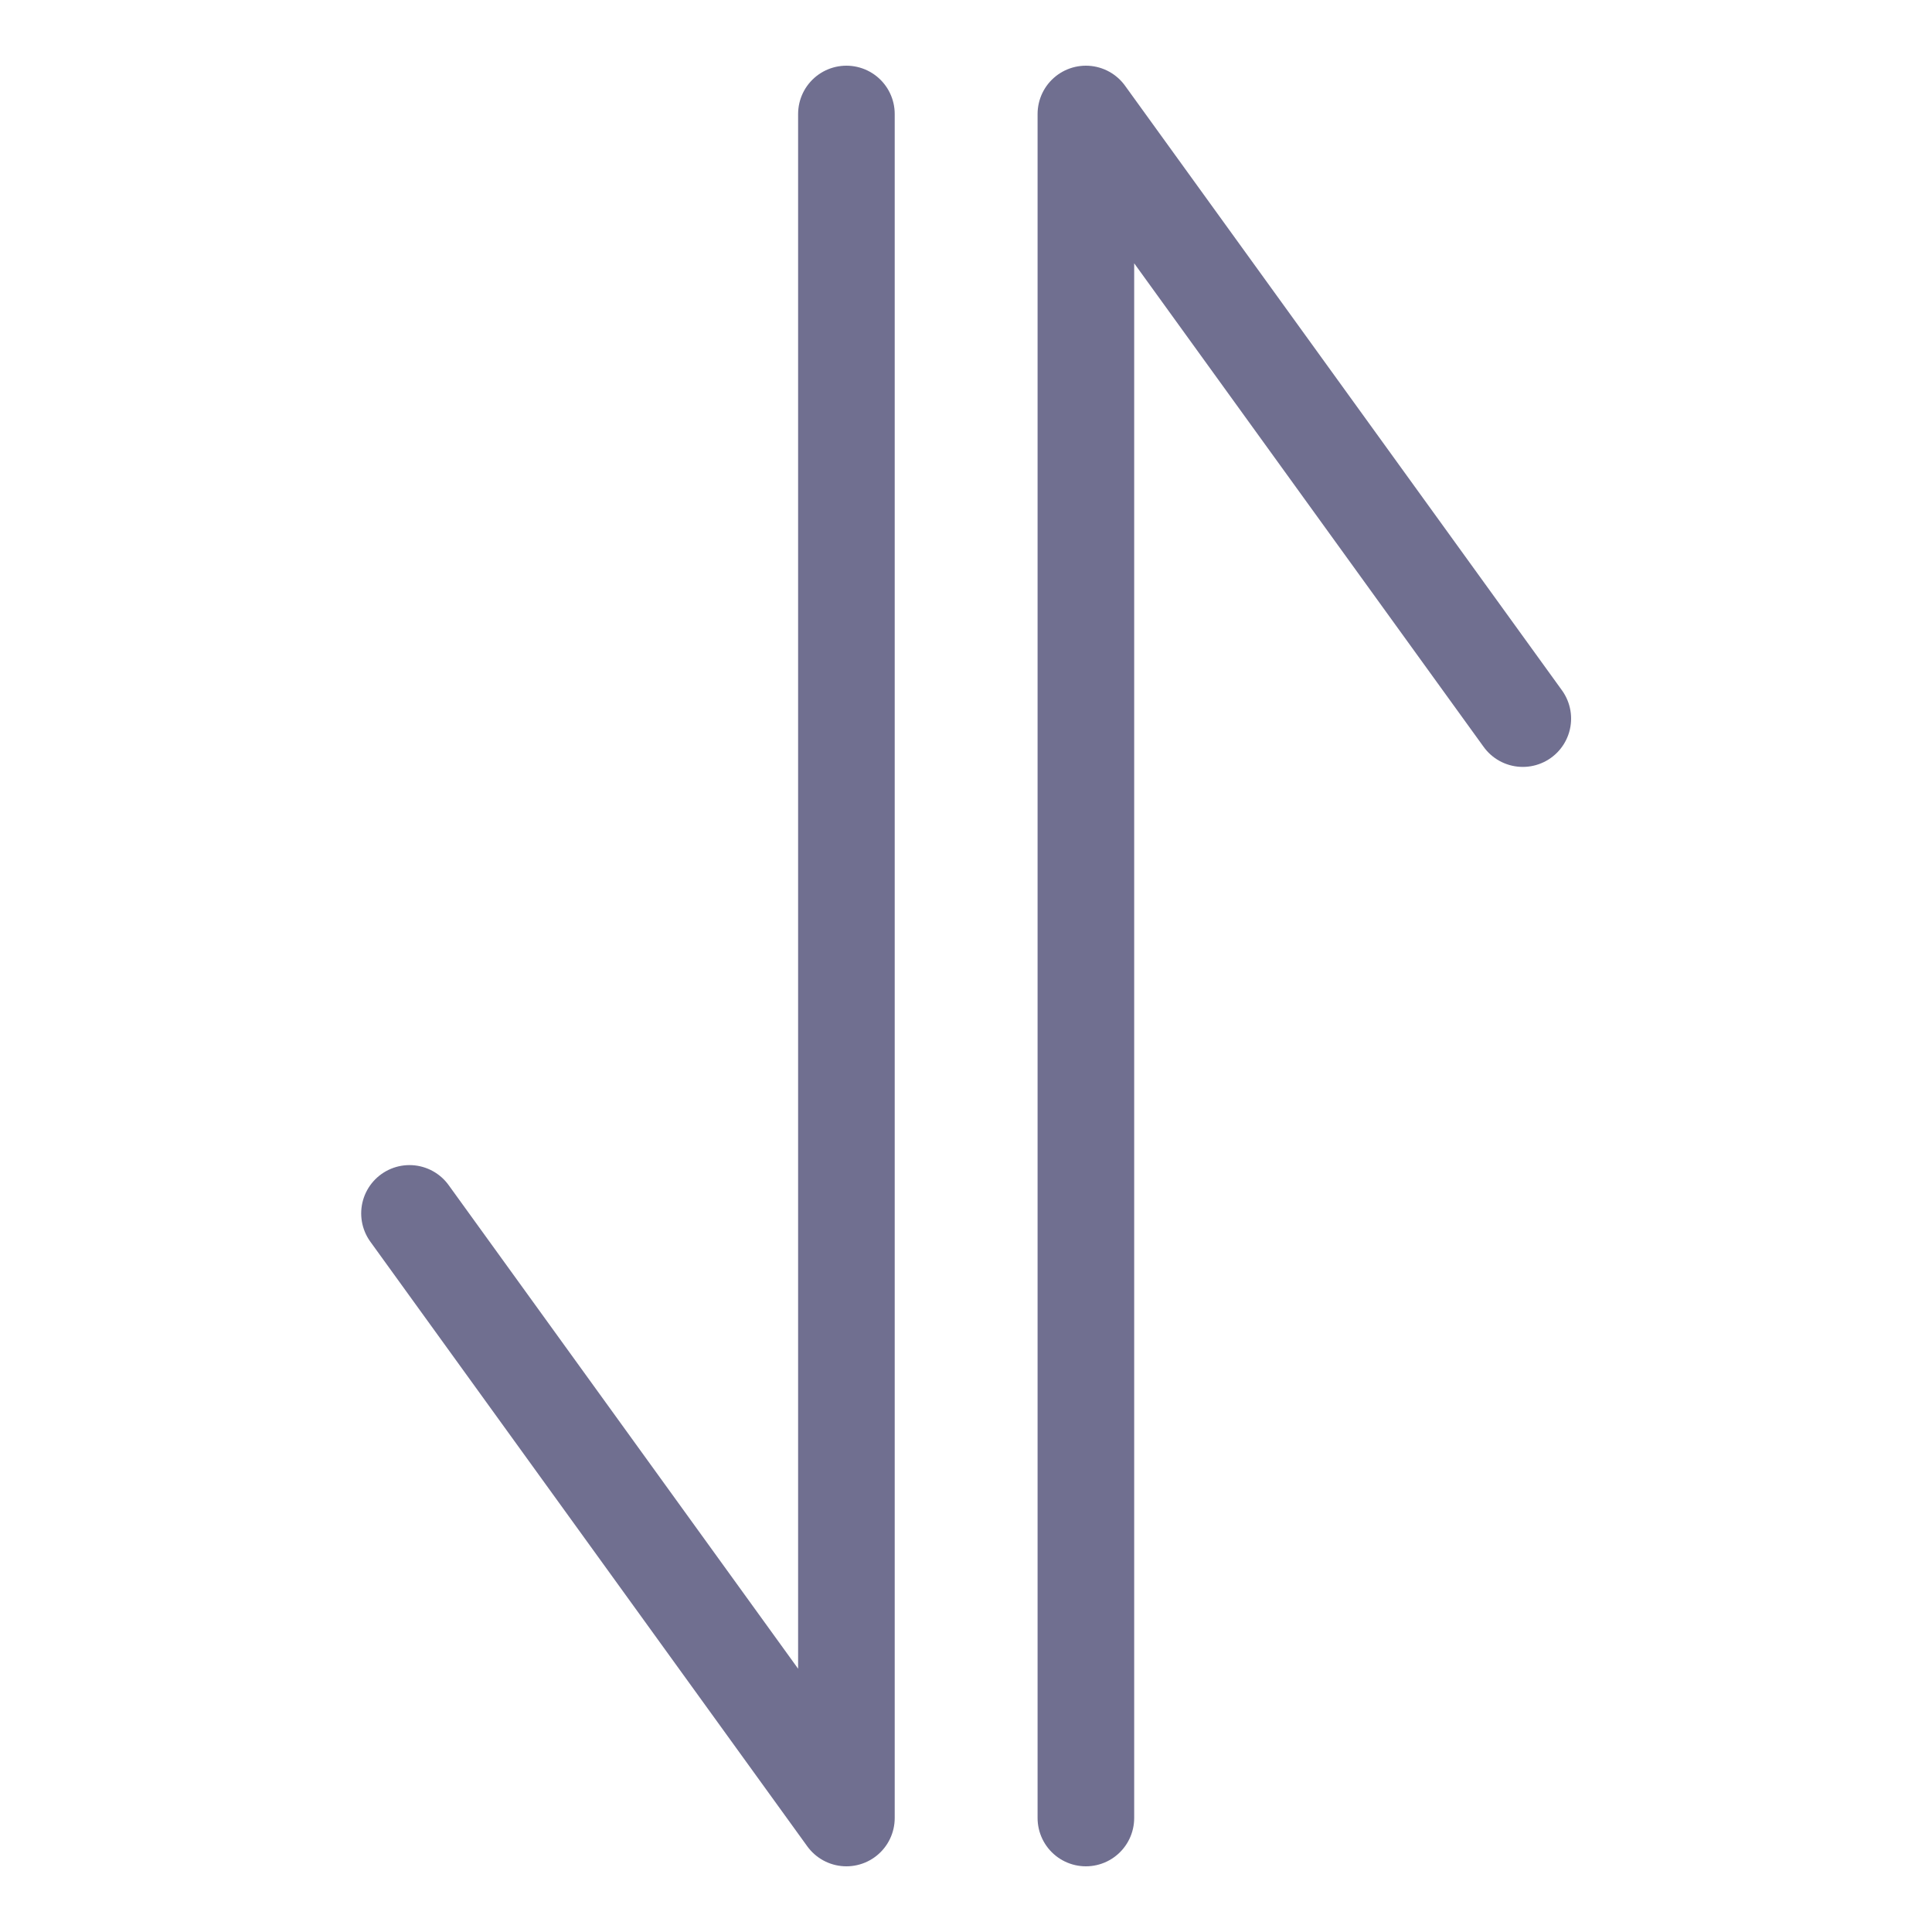<svg xmlns="http://www.w3.org/2000/svg" xmlns:xlink="http://www.w3.org/1999/xlink" width="20" height="20" viewBox="0 0 20 20">
  <defs>
    <clipPath id="clip-ledgerIcon">
      <rect width="20" height="20"/>
    </clipPath>
  </defs>
  <g id="ledgerIcon" clip-path="url(#clip-ledgerIcon)">
    <g id="Component_1_14" data-name="Component 1 – 14" transform="translate(4.238 1.18)">
      <path id="Path_23" data-name="Path 23" d="M2717.321,2335v17.64l-4.523-6.259" transform="translate(-2712.797 -2335)" fill="none" stroke="#706f90" stroke-linecap="round" stroke-linejoin="round" stroke-width="1"/>
      <path id="Path_24" data-name="Path 24" d="M2712.8,2352.64V2335l4.523,6.259" transform="translate(-2705.797 -2335)" fill="none" stroke="#706f90" stroke-linecap="round" stroke-linejoin="round" stroke-width="1"/>
    </g>
  </g>
</svg>
